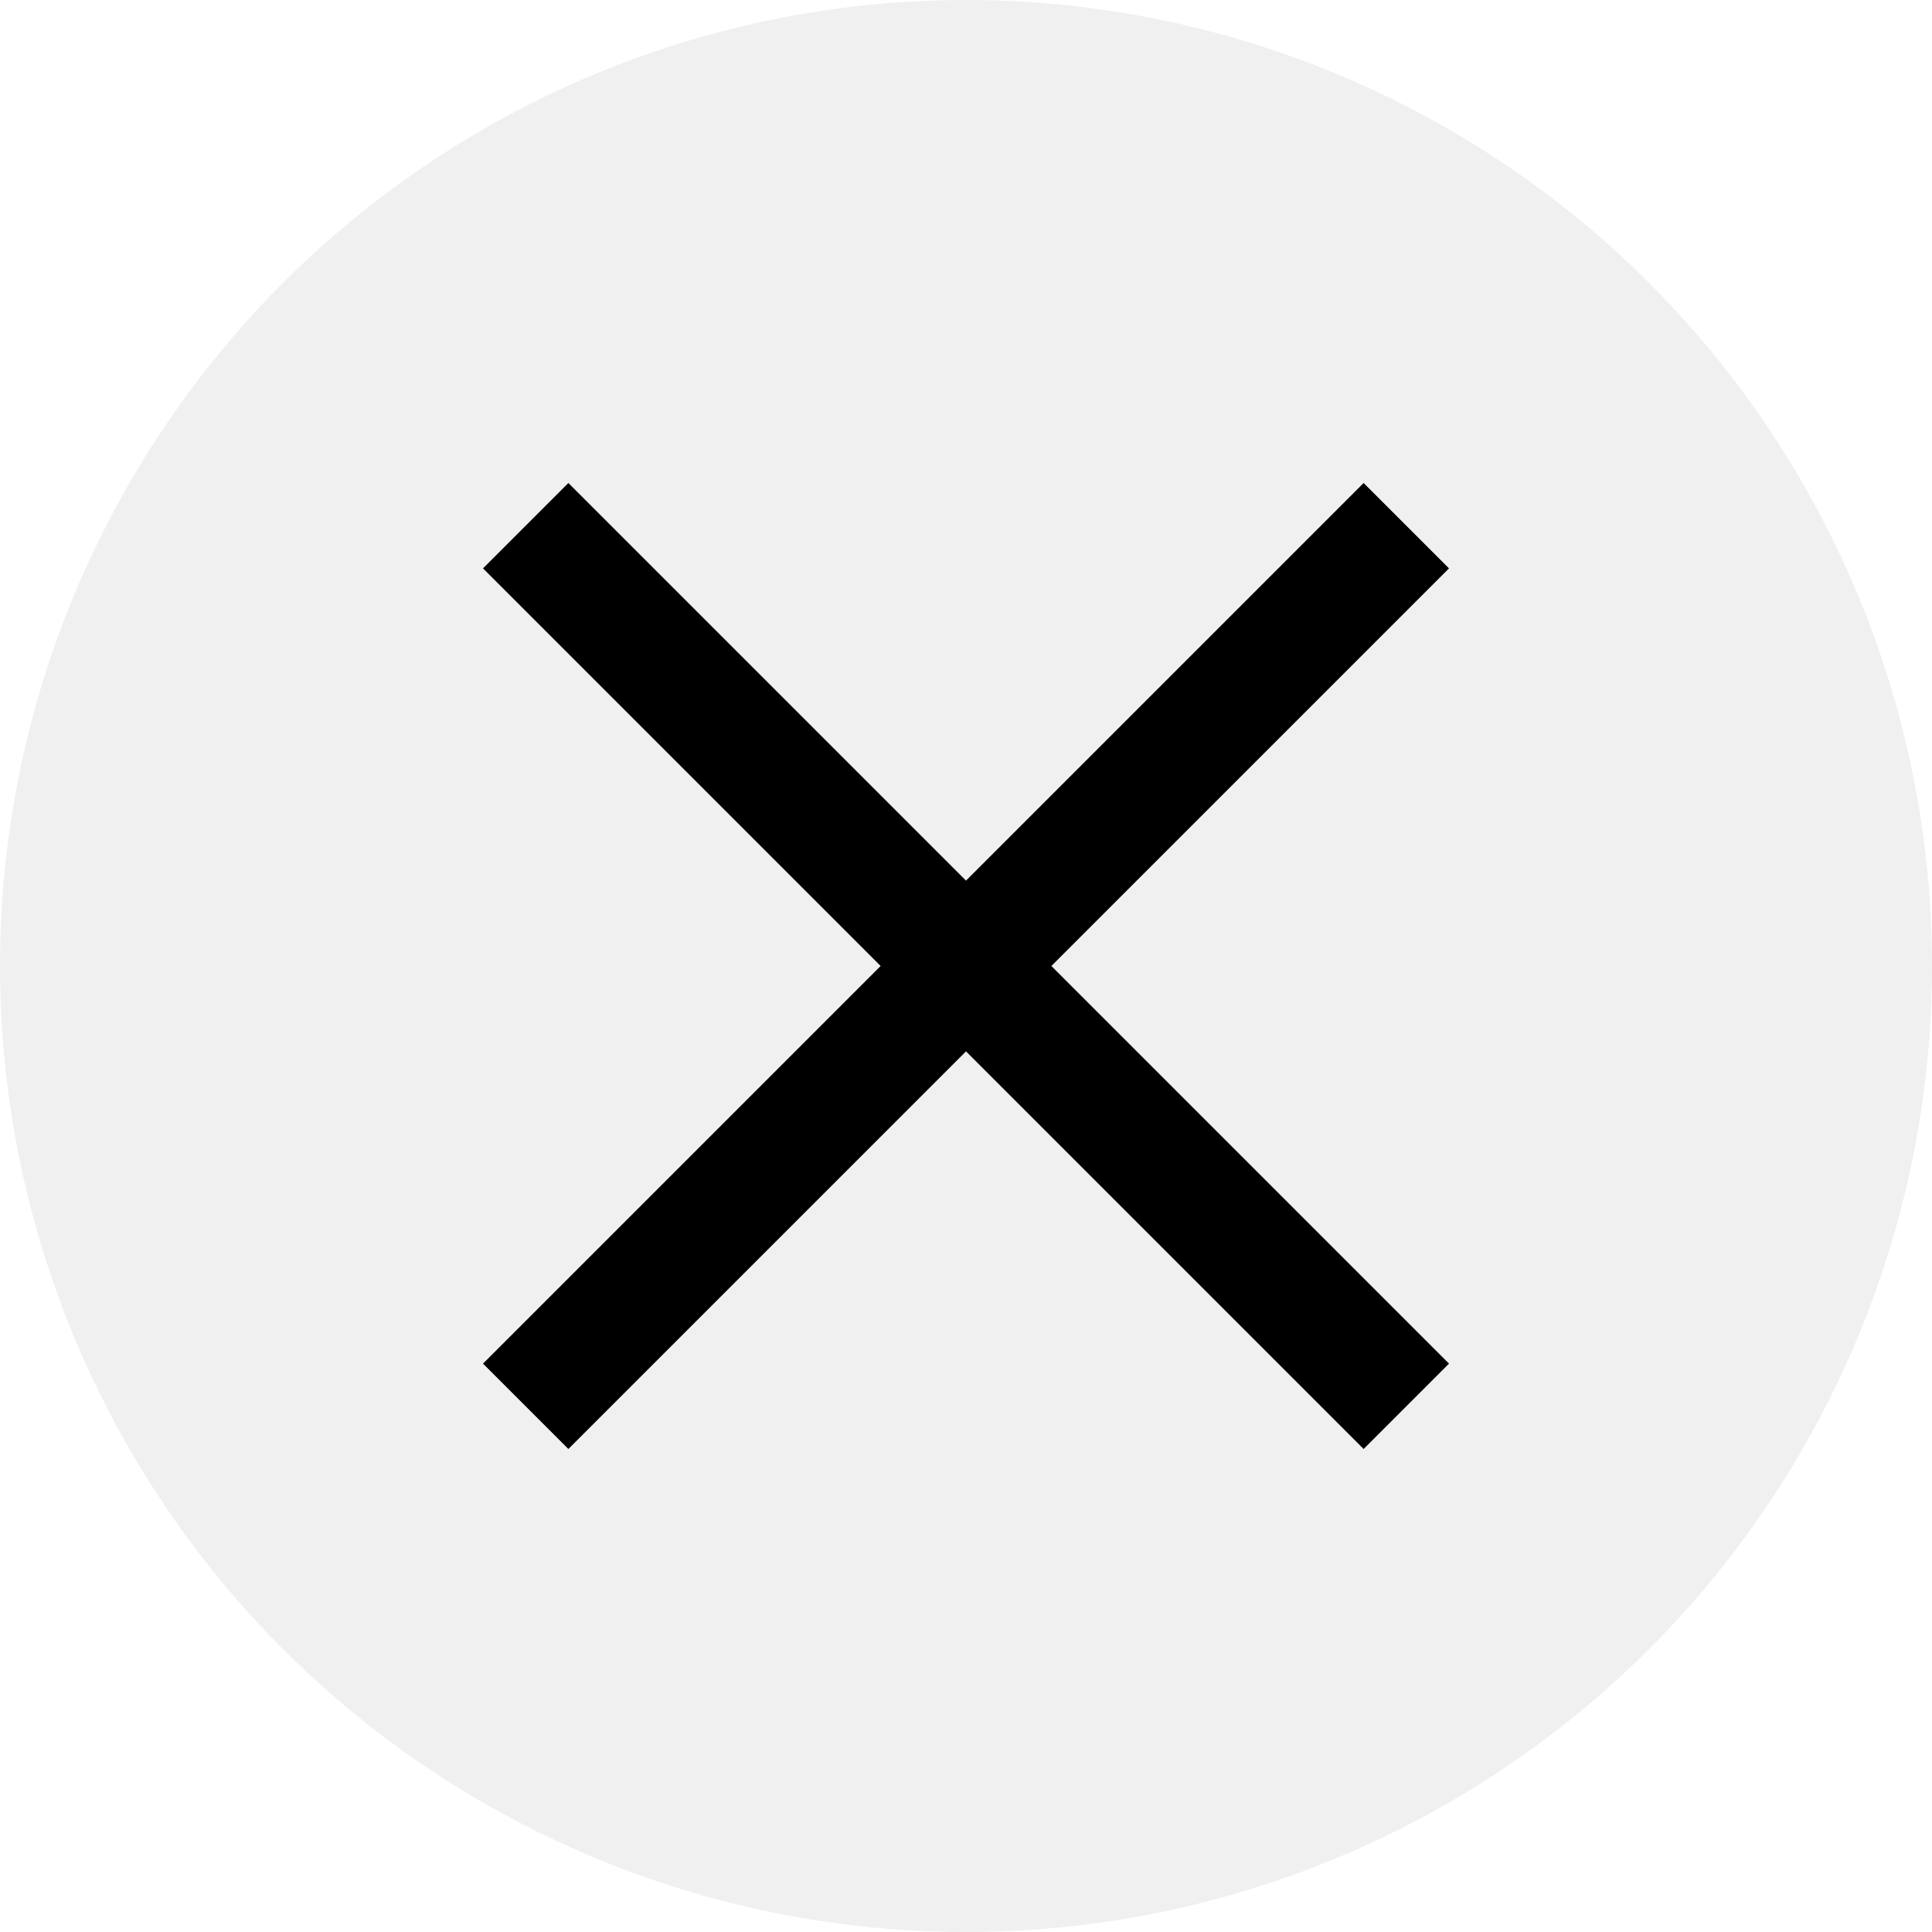 <svg xmlns="http://www.w3.org/2000/svg" width="16" height="16" viewBox="0 0 16 16">
  <circle cx="8" cy="8" r="8" opacity=".06"/>
  <path fill-rule="evenodd" d="M12 4.707L11.293 4 8 7.293 4.707 4 4 4.707 7.293 8 4 11.293l.707.707L8 8.707 11.293 12l.707-.707L8.707 8 12 4.707z"/>
</svg>
